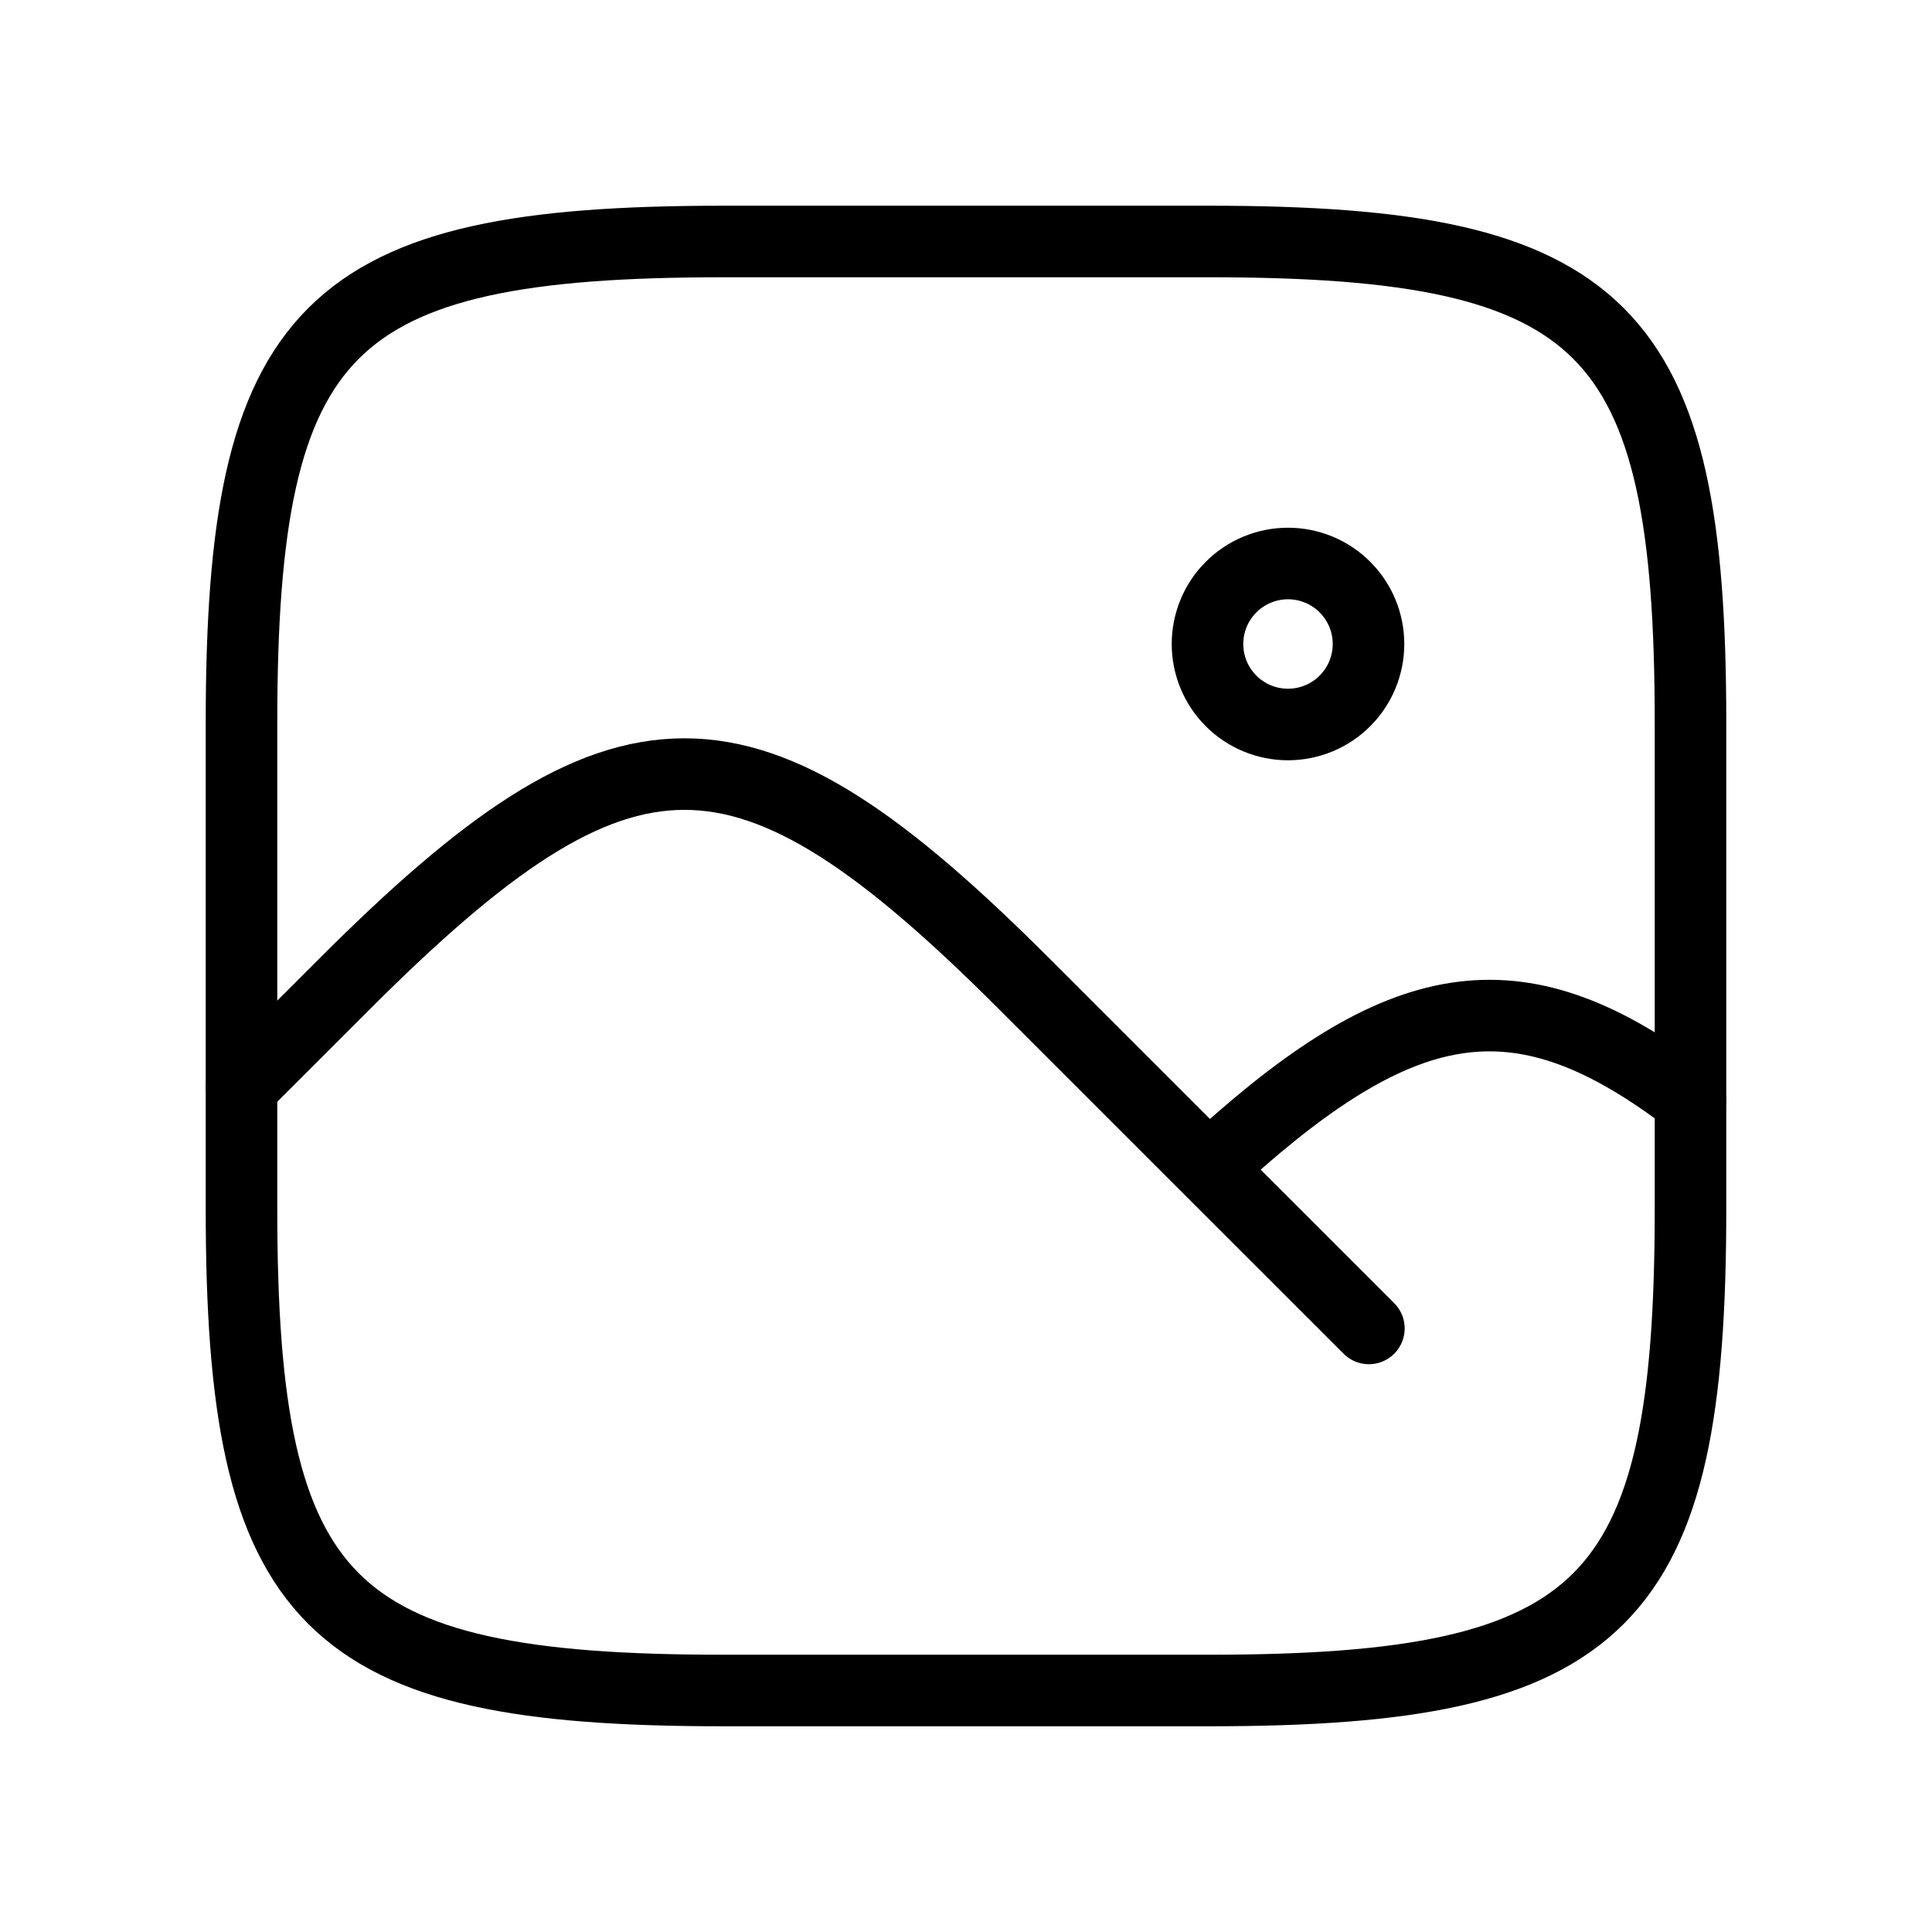 <svg width="54" height="54" viewBox="0 0 54 54" fill="none" xmlns="http://www.w3.org/2000/svg">
<path d="M6.75 20.196C6.75 9.124 9.124 6.75 20.196 6.75H33.804C44.876 6.75 47.25 9.124 47.25 20.196V33.804C47.25 44.876 44.876 47.25 33.804 47.25H20.196C9.124 47.25 6.75 44.876 6.75 33.804V20.196Z" stroke="black" stroke-width="2" stroke-linecap="round" stroke-linejoin="round"/>
<path d="M38.261 37.13L28.638 27.509C20.808 19.678 17.451 19.678 9.623 27.509L6.75 30.38M47.25 30.758C42.541 27.151 39.325 27.657 34.196 32.279M38.25 18C38.25 18.597 38.013 19.169 37.591 19.591C37.169 20.013 36.597 20.25 36 20.25C35.403 20.25 34.831 20.013 34.409 19.591C33.987 19.169 33.75 18.597 33.75 18C33.75 17.403 33.987 16.831 34.409 16.409C34.831 15.987 35.403 15.75 36 15.75C36.597 15.75 37.169 15.987 37.591 16.409C38.013 16.831 38.25 17.403 38.25 18Z" stroke="black" stroke-width="2" stroke-linecap="round" stroke-linejoin="round"/>
</svg>
